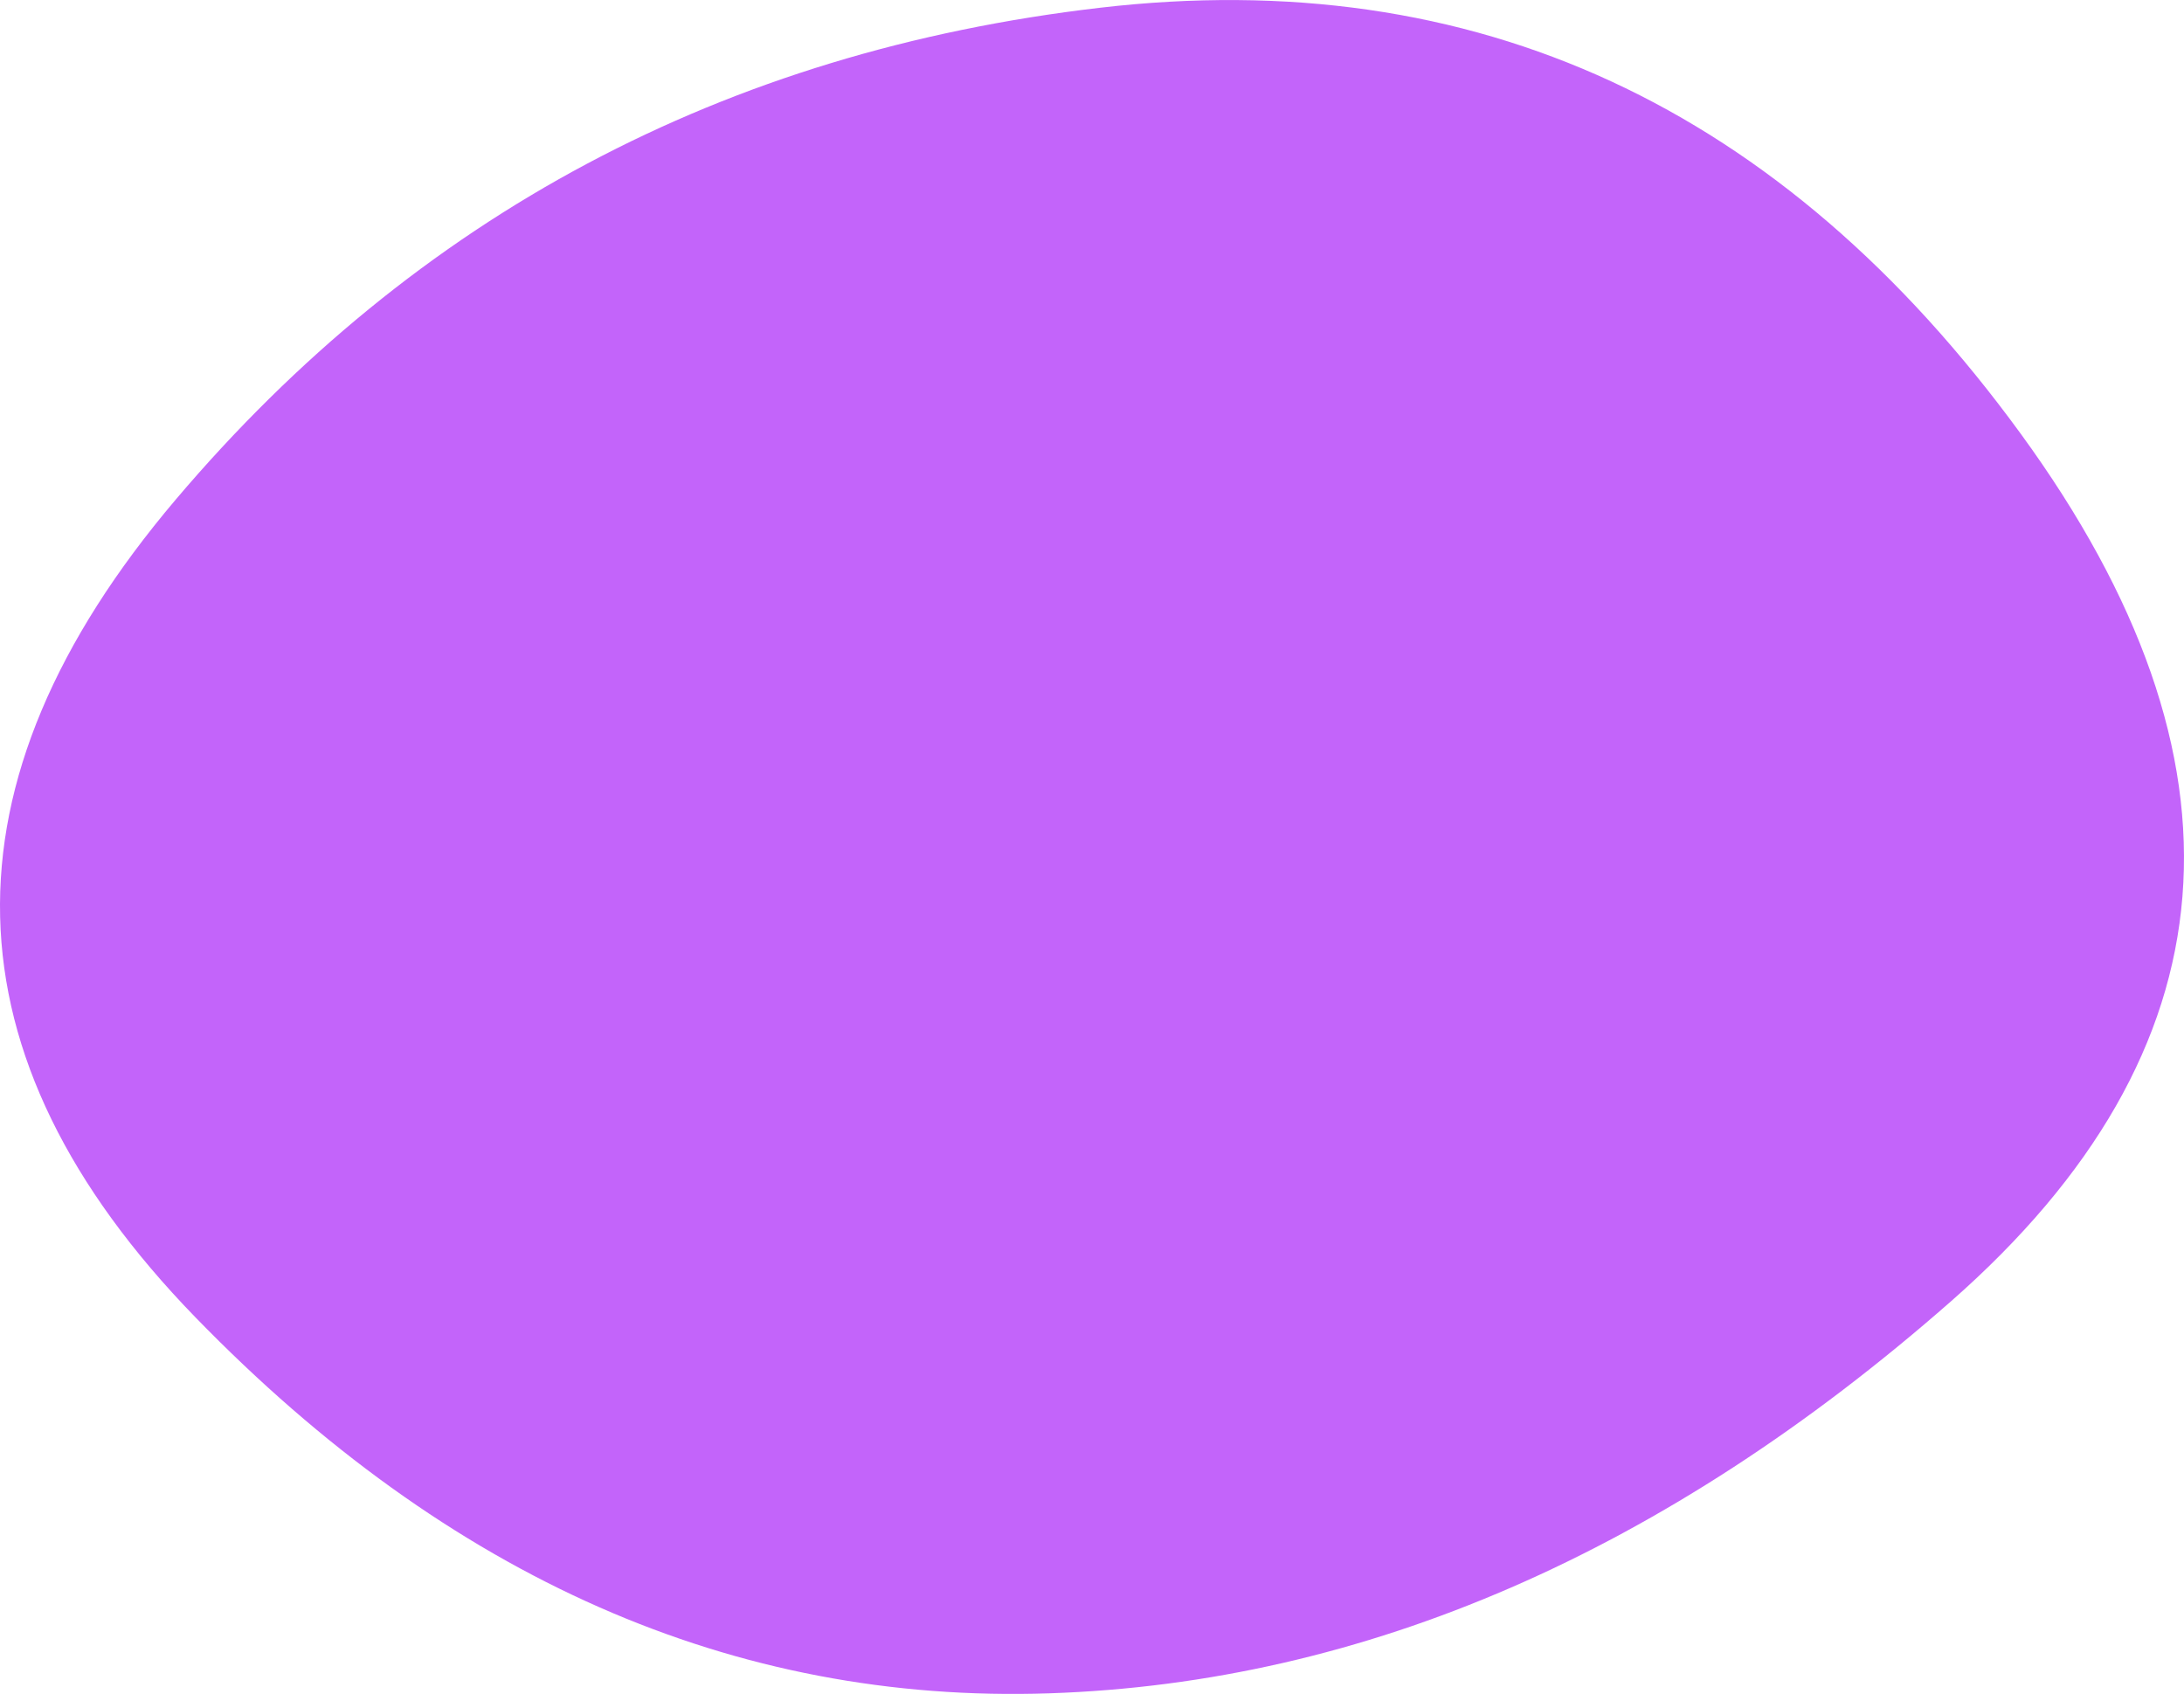 <svg xmlns="http://www.w3.org/2000/svg" width="261.631" height="202.914" viewBox="0 0 261.631 202.914">
  <g id="blob_6-6-310" transform="translate(-129.102 -118.026)">
    <path id="Path_1" data-name="Path 1" d="M294.793,229.932Q243.48,274.976,186.8,276.866T84.51,231.822Q38.9,184.888,82.162,133.859t110.675-58.9q67.411-7.875,110.34,51.029T294.793,229.932Z" transform="translate(68 44)" fill="#C364FA"/>
  </g>
</svg>
